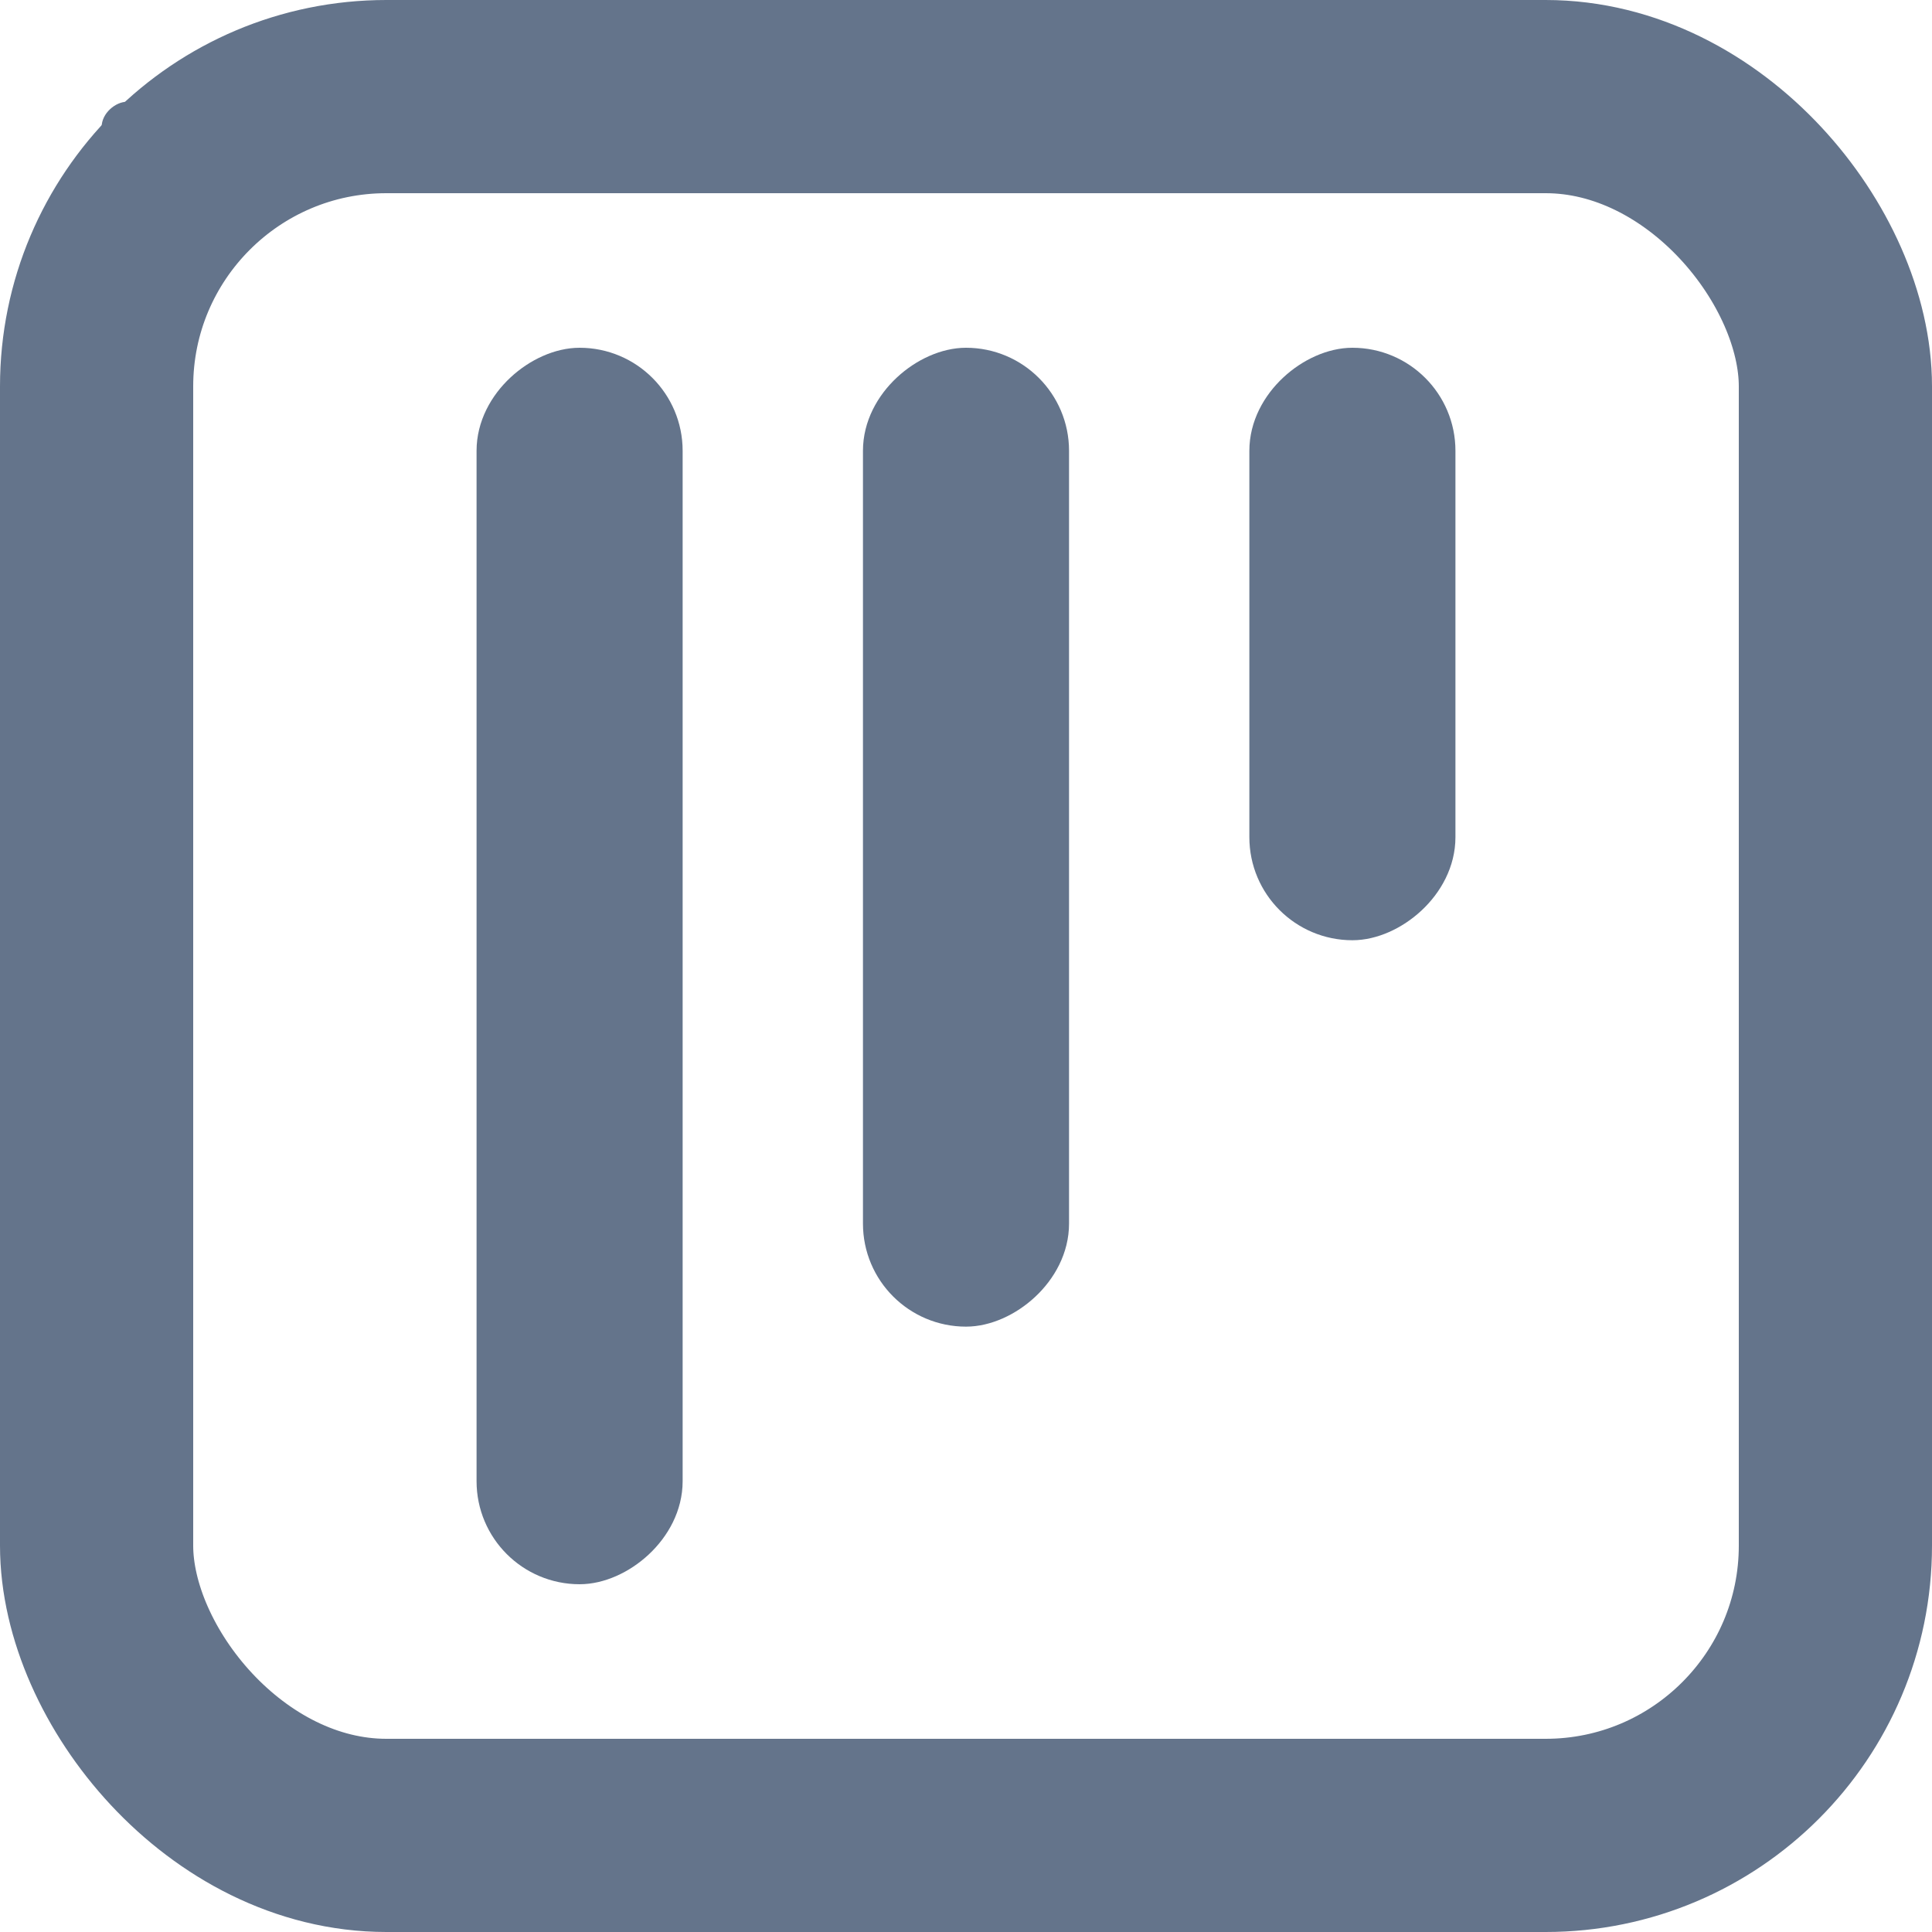 <svg xmlns="http://www.w3.org/2000/svg" width="15" height="15" viewBox="0 0 15 15" fill="none"><rect class="strokeFill" x="0.75" y="0.75" width="13.5" height="13.5" rx="2.25" stroke="#64748B" stroke-width="1.5"></rect><rect class="fillPath strokeFill" x="0.789" y="5.527" width="4.737" height="0.395" rx="0.197" transform="rotate(-90 0.789 5.527)" fill="#64748B"></rect><rect class="fillPath strokeFill" x="3.85" y="12.15" width="9.3" height="1.3" rx="0.65" transform="rotate(-90 3.85 12.15)" fill="#64748B" stroke="#64748B" stroke-width="0.3"></rect><rect class="fillPath strokeFill" x="9.85" y="7.15" width="4.3" height="1.3" rx="0.65" transform="rotate(-90 9.85 7.15)" fill="#64748B" stroke="#64748B" stroke-width="0.3"></rect><rect class="fillPath strokeFill" x="6.85" y="10.15" width="7.3" height="1.3" rx="0.65" transform="rotate(-90 6.85 10.15)" fill="#64748B" stroke="#64748B" stroke-width="0.3"></rect></svg>